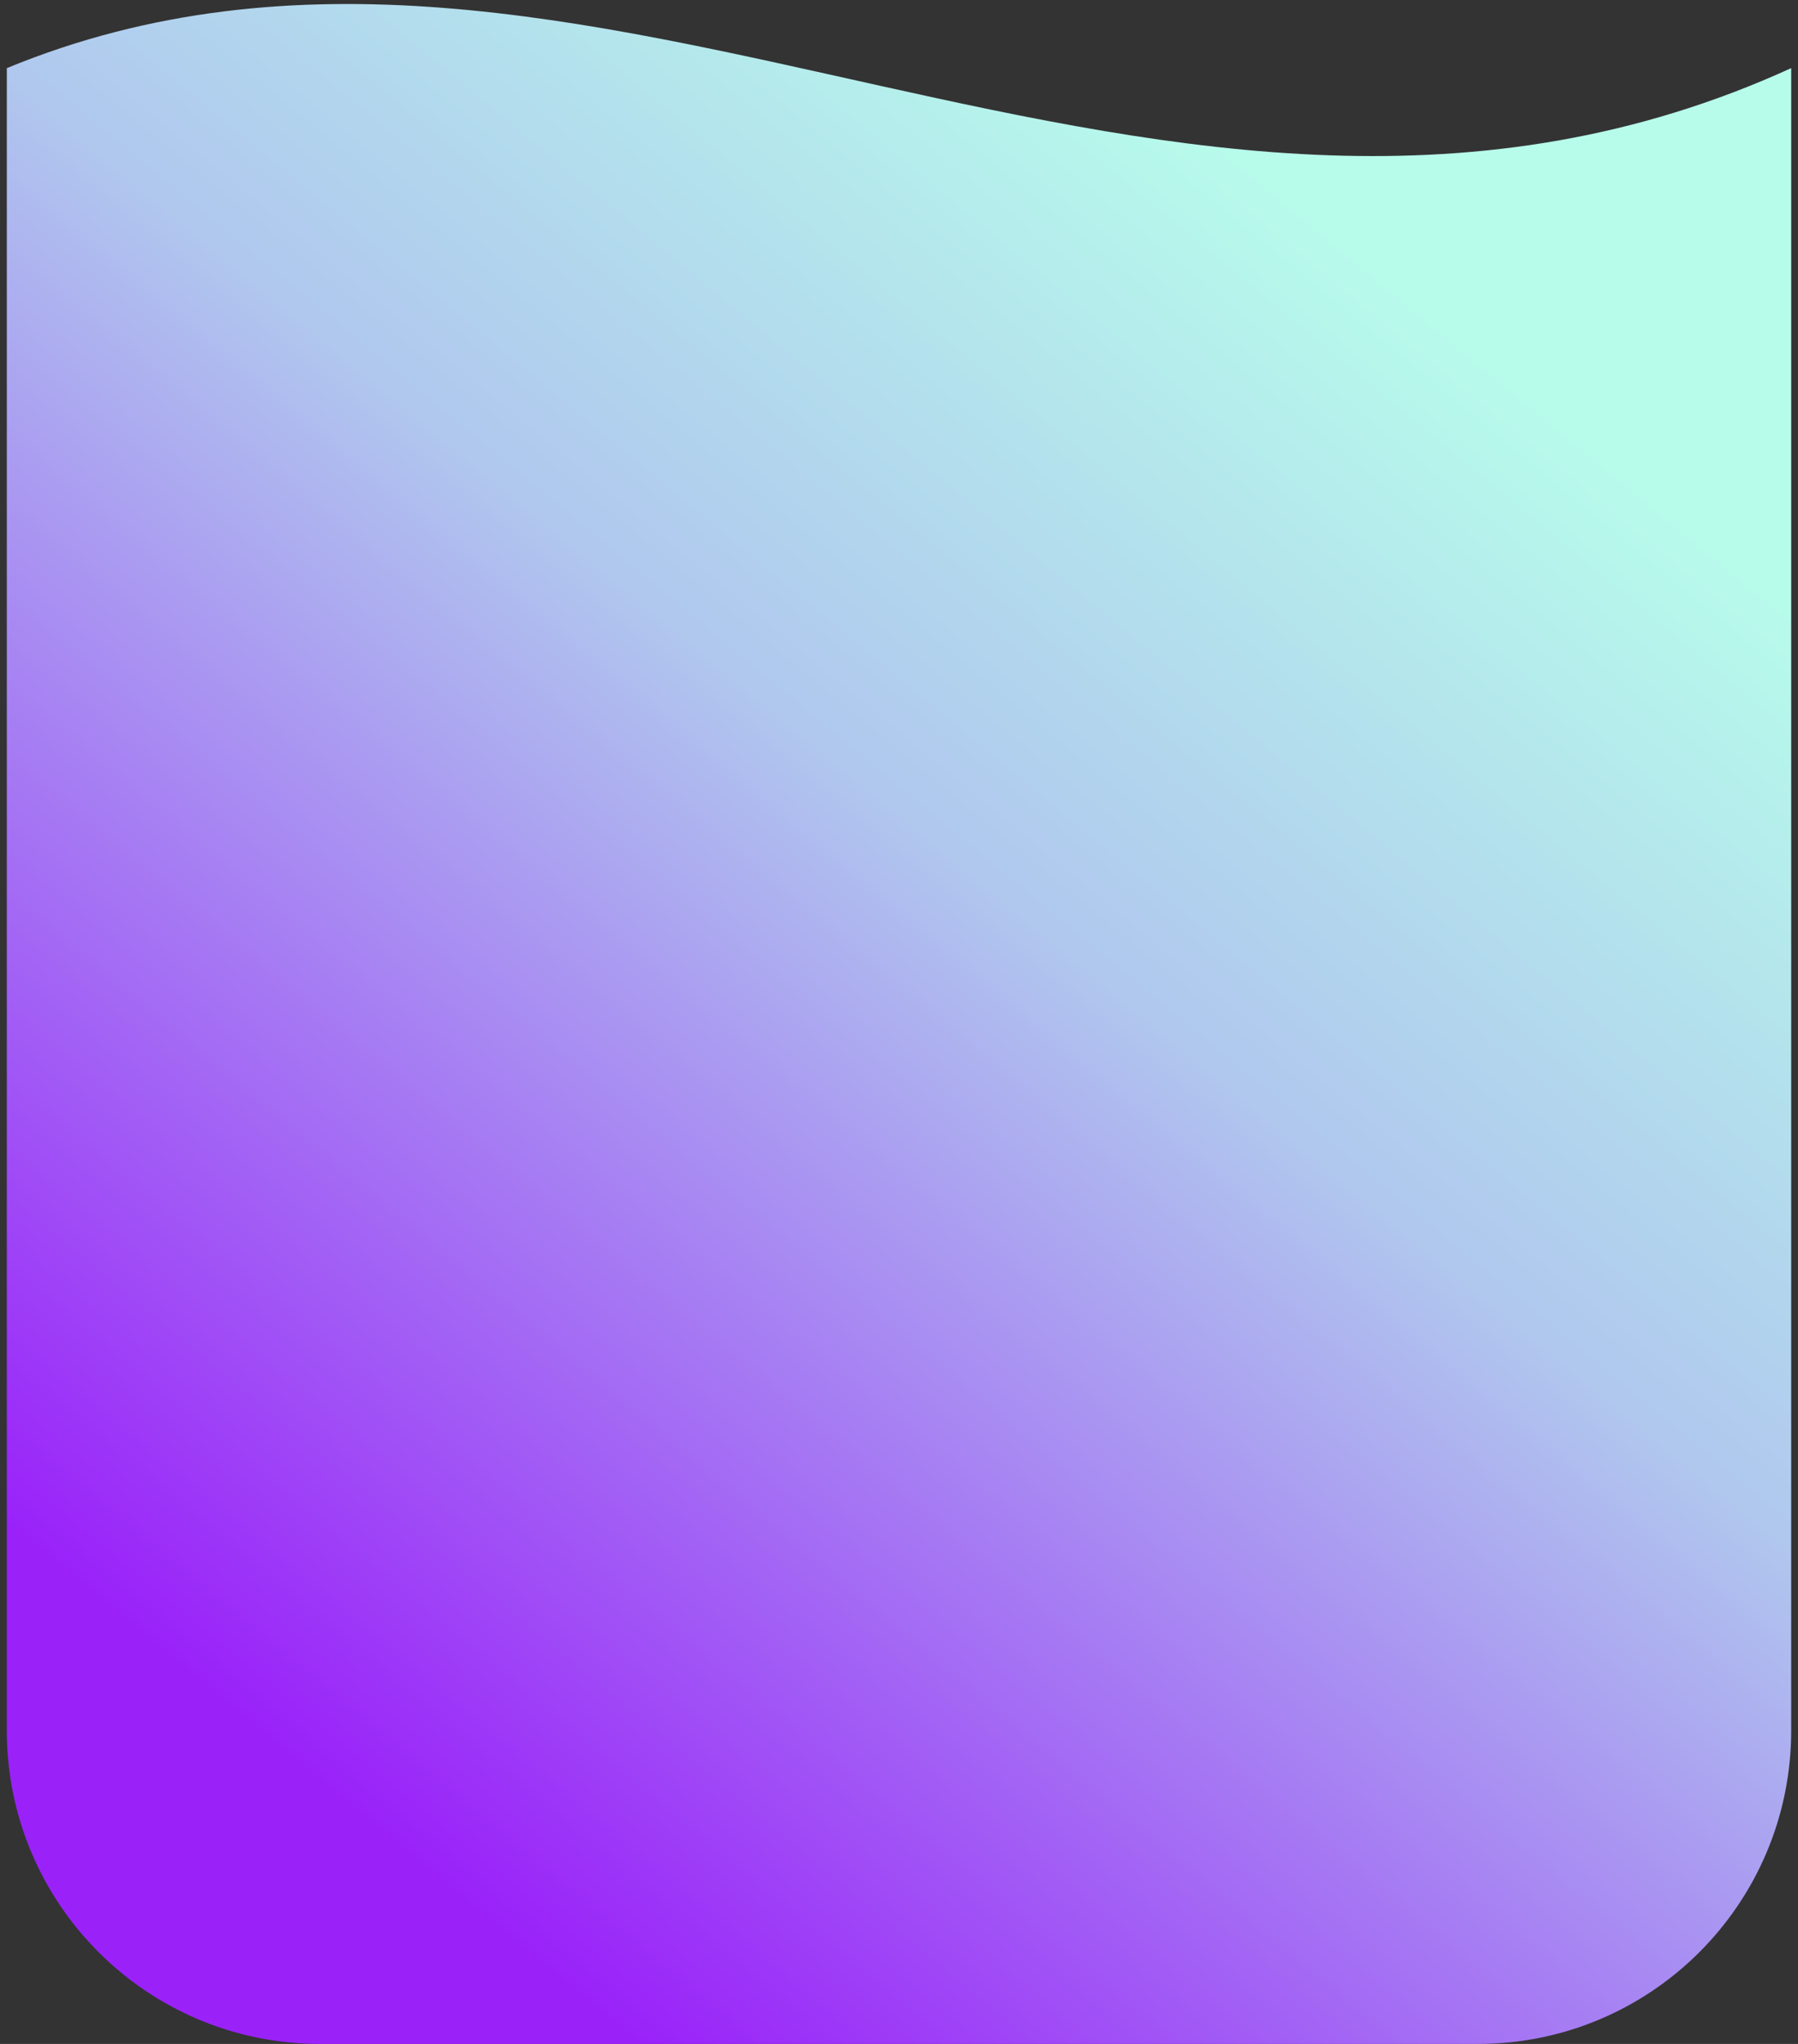 <svg width="132" height="150" viewBox="0 0 132 150" fill="none" xmlns="http://www.w3.org/2000/svg">
<rect x="0" y="0" width="132" height="150" fill="#333333" stroke="none"/>
<path d="M0.5 5C43 -12.5 85.5 26 131.5 5V127C131.5 139.703 121.203 150 108.5 150H23.5C10.797 150 0.5 139.703 0.5 127V5Z" fill="url(#paint0_linear_26_863)"/>
<defs>
<linearGradient id="paint0_linear_26_863" x1="115.125" y1="1.363" x2="14.478" y2="123.308" gradientUnits="userSpaceOnUse">
<stop offset="0.141" stop-color="#B7FCEB"/>
<stop offset="0.482" stop-color="#B0C7EE"/>
<stop offset="1" stop-color="#9A22F9"/>
</linearGradient>
</defs>
</svg>
